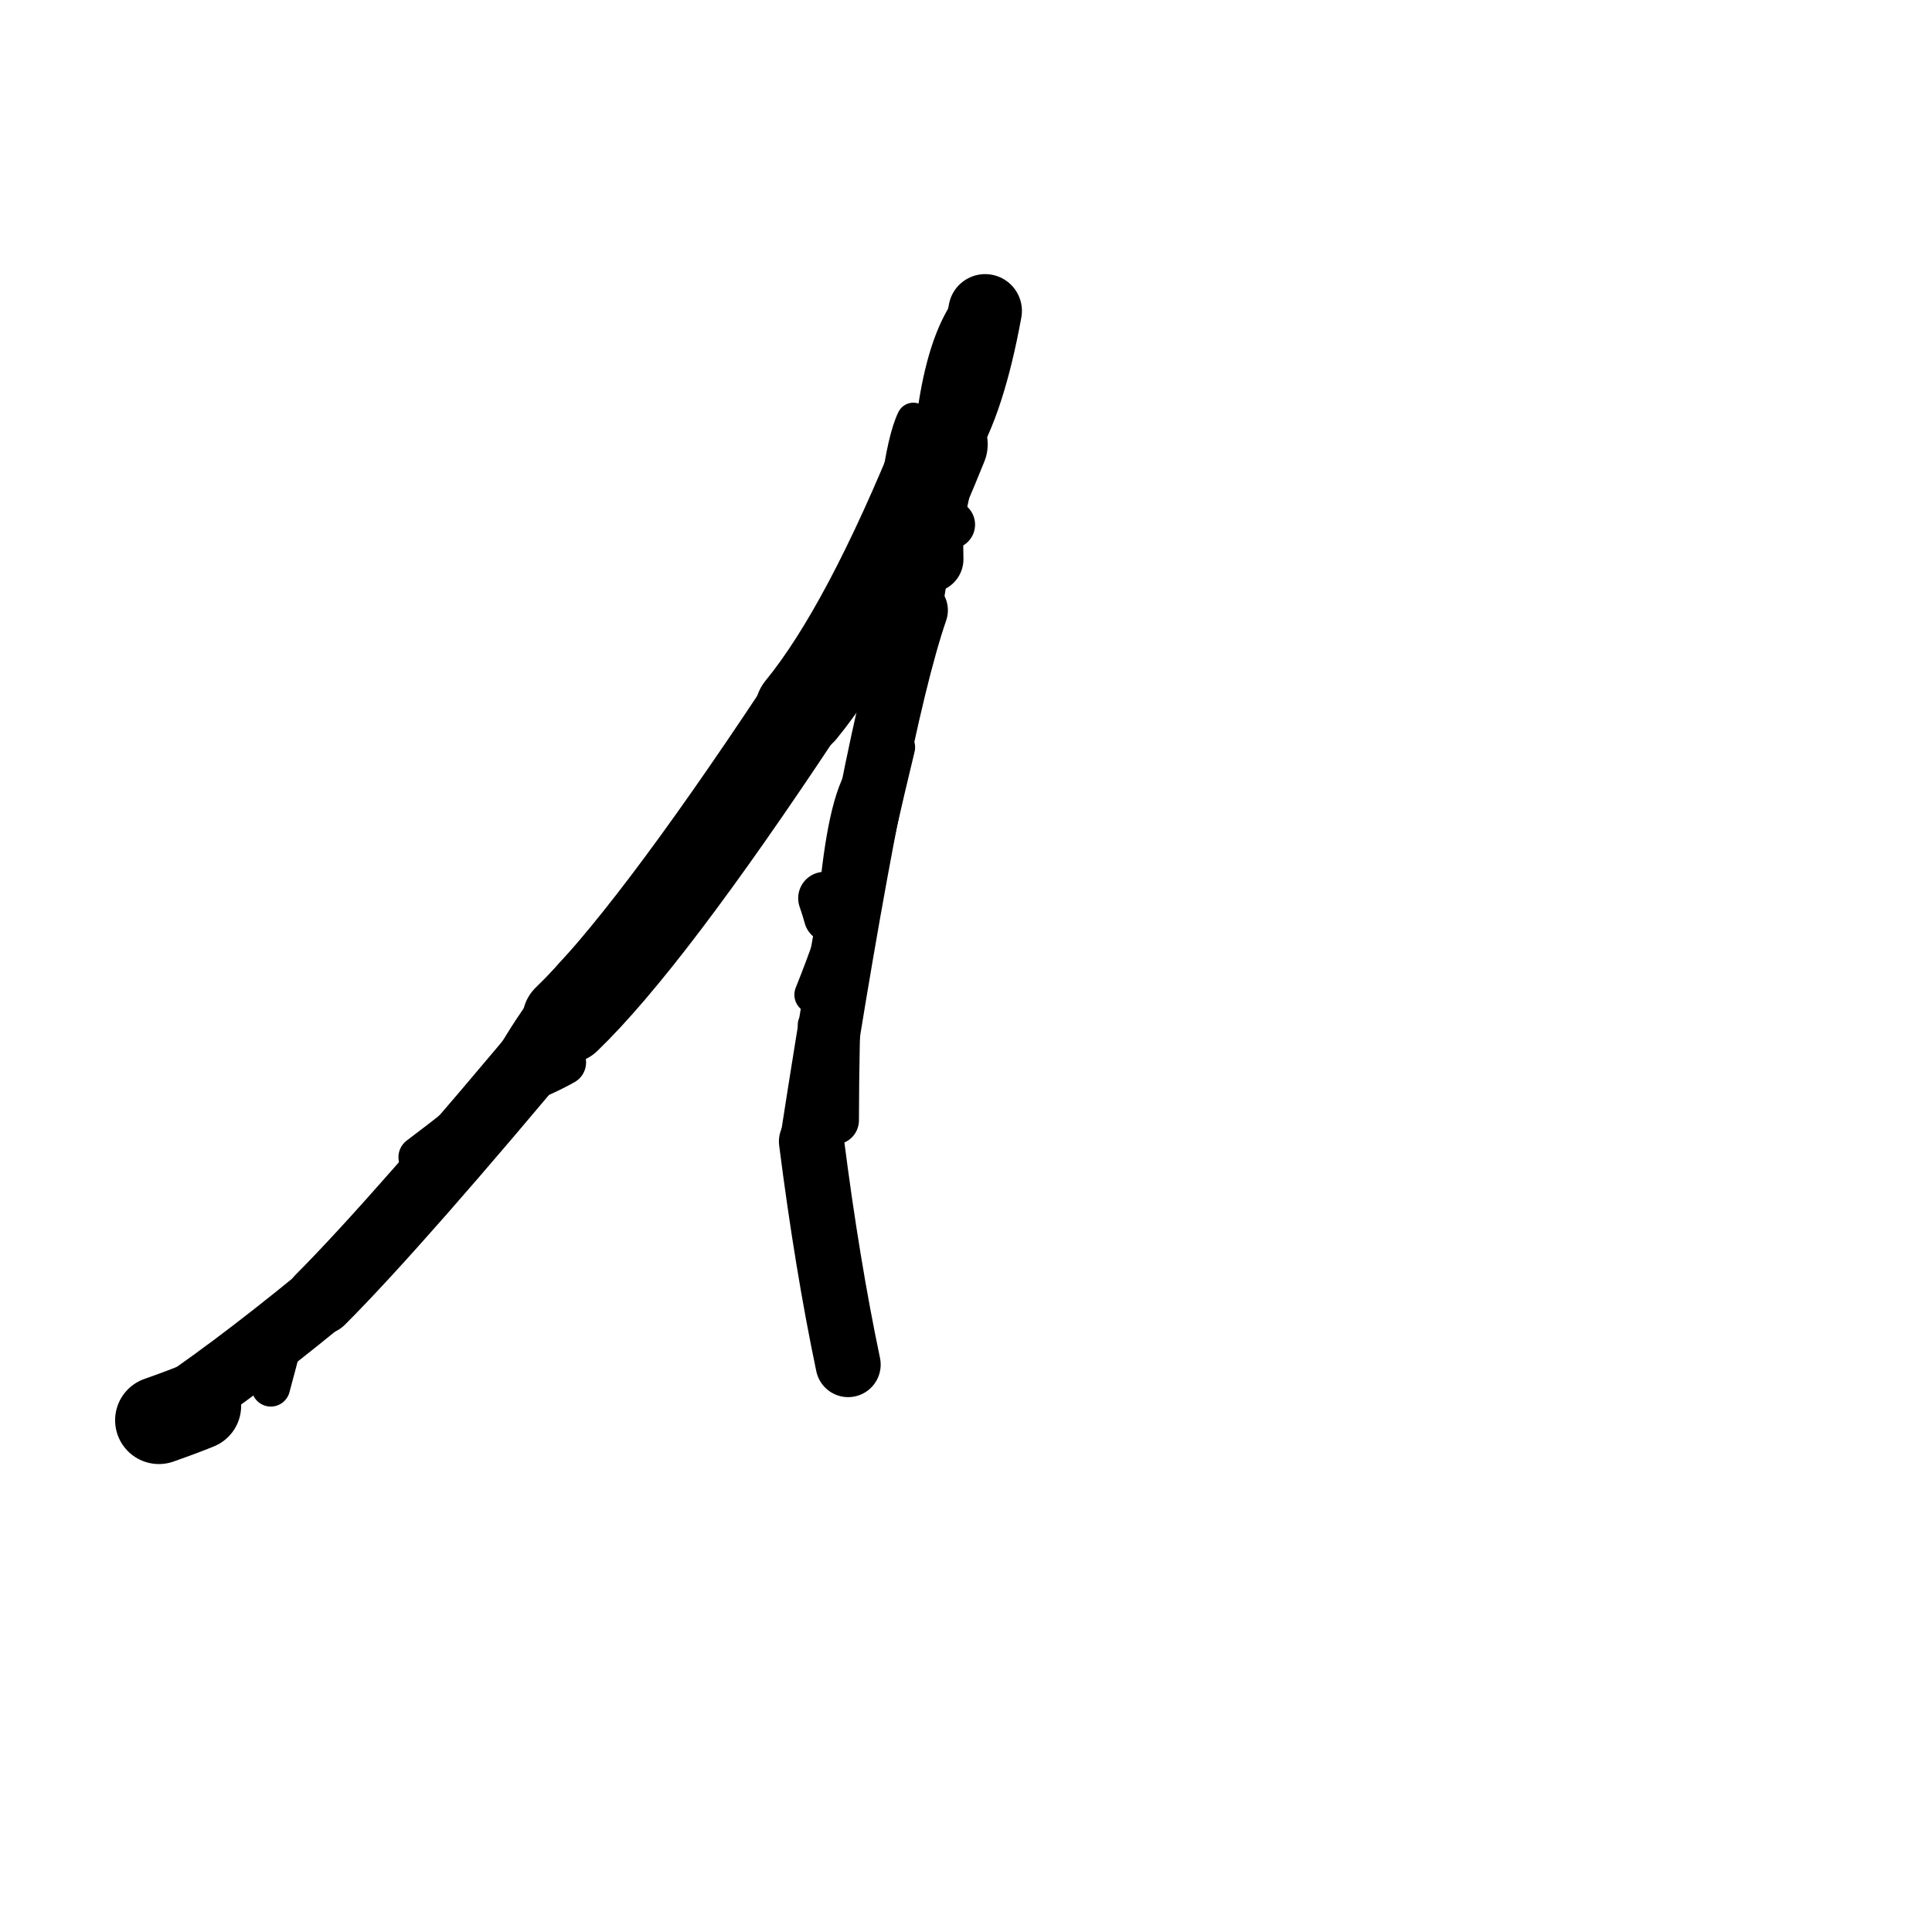 <?xml version="1.0" ?>
<svg height="140" width="140" xmlns="http://www.w3.org/2000/svg">
  <path d="M 14.301, 101.873 Q 13.244, 102.309, 11.515, 102.917 " fill="none" id="curve_1" stroke="#000000" stroke-linecap="round" stroke-linejoin="round" stroke-width="6.347"/>
  <path d="M 11.515, 102.917 Q 16.502, 99.671, 23.207, 94.184 " fill="none" id="curve_1" stroke="#000000" stroke-linecap="round" stroke-linejoin="round" stroke-width="4.938"/>
  <path d="M 23.207, 94.184 Q 28.84, 88.539, 41.058, 73.854 " fill="none" id="curve_1" stroke="#000000" stroke-linecap="round" stroke-linejoin="round" stroke-width="5.089"/>
  <path d="M 41.058, 73.854 Q 46.981, 68.148, 58.045, 51.436 " fill="none" id="curve_1" stroke="#000000" stroke-linecap="round" stroke-linejoin="round" stroke-width="6.407"/>
  <path d="M 58.045, 51.436 Q 62.858, 45.558, 68.246, 32.197 " fill="none" id="curve_1" stroke="#000000" stroke-linecap="round" stroke-linejoin="round" stroke-width="6.654"/>
  <path d="M 68.246, 32.197 Q 70.183, 29.113, 71.387, 22.529 " fill="none" id="curve_1" stroke="#000000" stroke-linecap="round" stroke-linejoin="round" stroke-width="5.331"/>
  <path d="M 71.387, 22.529 Q 68.612, 30.232, 66.406, 44.222 " fill="none" id="curve_1" stroke="#000000" stroke-linecap="round" stroke-linejoin="round" stroke-width="3.695"/>
  <path d="M 66.406, 44.222 Q 63.413, 52.923, 58.801, 82.717 " fill="none" id="curve_1" stroke="#000000" stroke-linecap="round" stroke-linejoin="round" stroke-width="4.562"/>
  <path d="M 58.801, 82.717 Q 59.948, 91.692, 61.46, 98.884 " fill="none" id="curve_1" stroke="#000000" stroke-linecap="round" stroke-linejoin="round" stroke-width="4.715"/>
  <path d="M 60.494, 81.183 Q 60.557, 57.544, 63.633, 55.843 " fill="none" id="curve_2" stroke="#000000" stroke-linecap="round" stroke-linejoin="round" stroke-width="3.496"/>
  <path d="M 63.633, 55.843 Q 62.032, 64.426, 58.937, 72.081 " fill="none" id="curve_2" stroke="#000000" stroke-linecap="round" stroke-linejoin="round" stroke-width="2.747"/>
  <path d="M 49.315, 65.235 Q 41.467, 68.425, 35.783, 79.878 " fill="none" id="curve_13" stroke="#000000" stroke-linecap="round" stroke-linejoin="round" stroke-width="3.136"/>
  <path d="M 67.441, 36.069 Q 67.78, 24.682, 71.18, 21.54 " fill="none" id="curve_16" stroke="#000000" stroke-linecap="round" stroke-linejoin="round" stroke-width="2.905"/>
  <path d="M 60.347, 76.101 Q 61.935, 66.55, 64.939, 54.152 " fill="none" id="curve_24" stroke="#000000" stroke-linecap="round" stroke-linejoin="round" stroke-width="2.747"/>
  <path d="M 35.951, 79.414 Q 33.919, 81.189, 30.38, 83.853 " fill="none" id="curve_42" stroke="#000000" stroke-linecap="round" stroke-linejoin="round" stroke-width="3.015"/>
  <path d="M 19.623, 100.527 Q 20.012, 99.11, 20.763, 96.179 " fill="none" id="curve_66" stroke="#000000" stroke-linecap="round" stroke-linejoin="round" stroke-width="2.798"/>
  <path d="M 66.397, 41.094 Q 67.21, 39.554, 67.973, 35.756 " fill="none" id="curve_68" stroke="#000000" stroke-linecap="round" stroke-linejoin="round" stroke-width="4.551"/>
  <path d="M 60.158, 66.393 Q 59.992, 65.778, 59.751, 65.088 " fill="none" id="curve_83" stroke="#000000" stroke-linecap="round" stroke-linejoin="round" stroke-width="3.824"/>
  <path d="M 42.576, 69.586 Q 49.39, 62.255, 60.758, 49.016 " fill="none" id="curve_91" stroke="#000000" stroke-linecap="round" stroke-linejoin="round" stroke-width="2.382"/>
  <path d="M 67.407, 40.522 Q 67.374, 37.692, 67.304, 35.139 " fill="none" id="curve_113" stroke="#000000" stroke-linecap="round" stroke-linejoin="round" stroke-width="4.816"/>
  <path d="M 68.9, 38.015 Q 67.693, 37.163, 66.435, 35.011 " fill="none" id="curve_154" stroke="#000000" stroke-linecap="round" stroke-linejoin="round" stroke-width="3.514"/>
  <path d="M 37.367, 78.471 Q 38.976, 78.02, 40.827, 76.986 " fill="none" id="curve_160" stroke="#000000" stroke-linecap="round" stroke-linejoin="round" stroke-width="3.285"/>
  <path d="M 58.849, 74.229 Q 59.277, 74.366, 59.907, 74.761 " fill="none" id="curve_176" stroke="#000000" stroke-linecap="round" stroke-linejoin="round" stroke-width="2.078"/>
  <path d="M 66.185, 30.381 Q 65.529, 31.702, 65.008, 35.504 " fill="none" id="curve_191" stroke="#000000" stroke-linecap="round" stroke-linejoin="round" stroke-width="2.403"/>
</svg>
